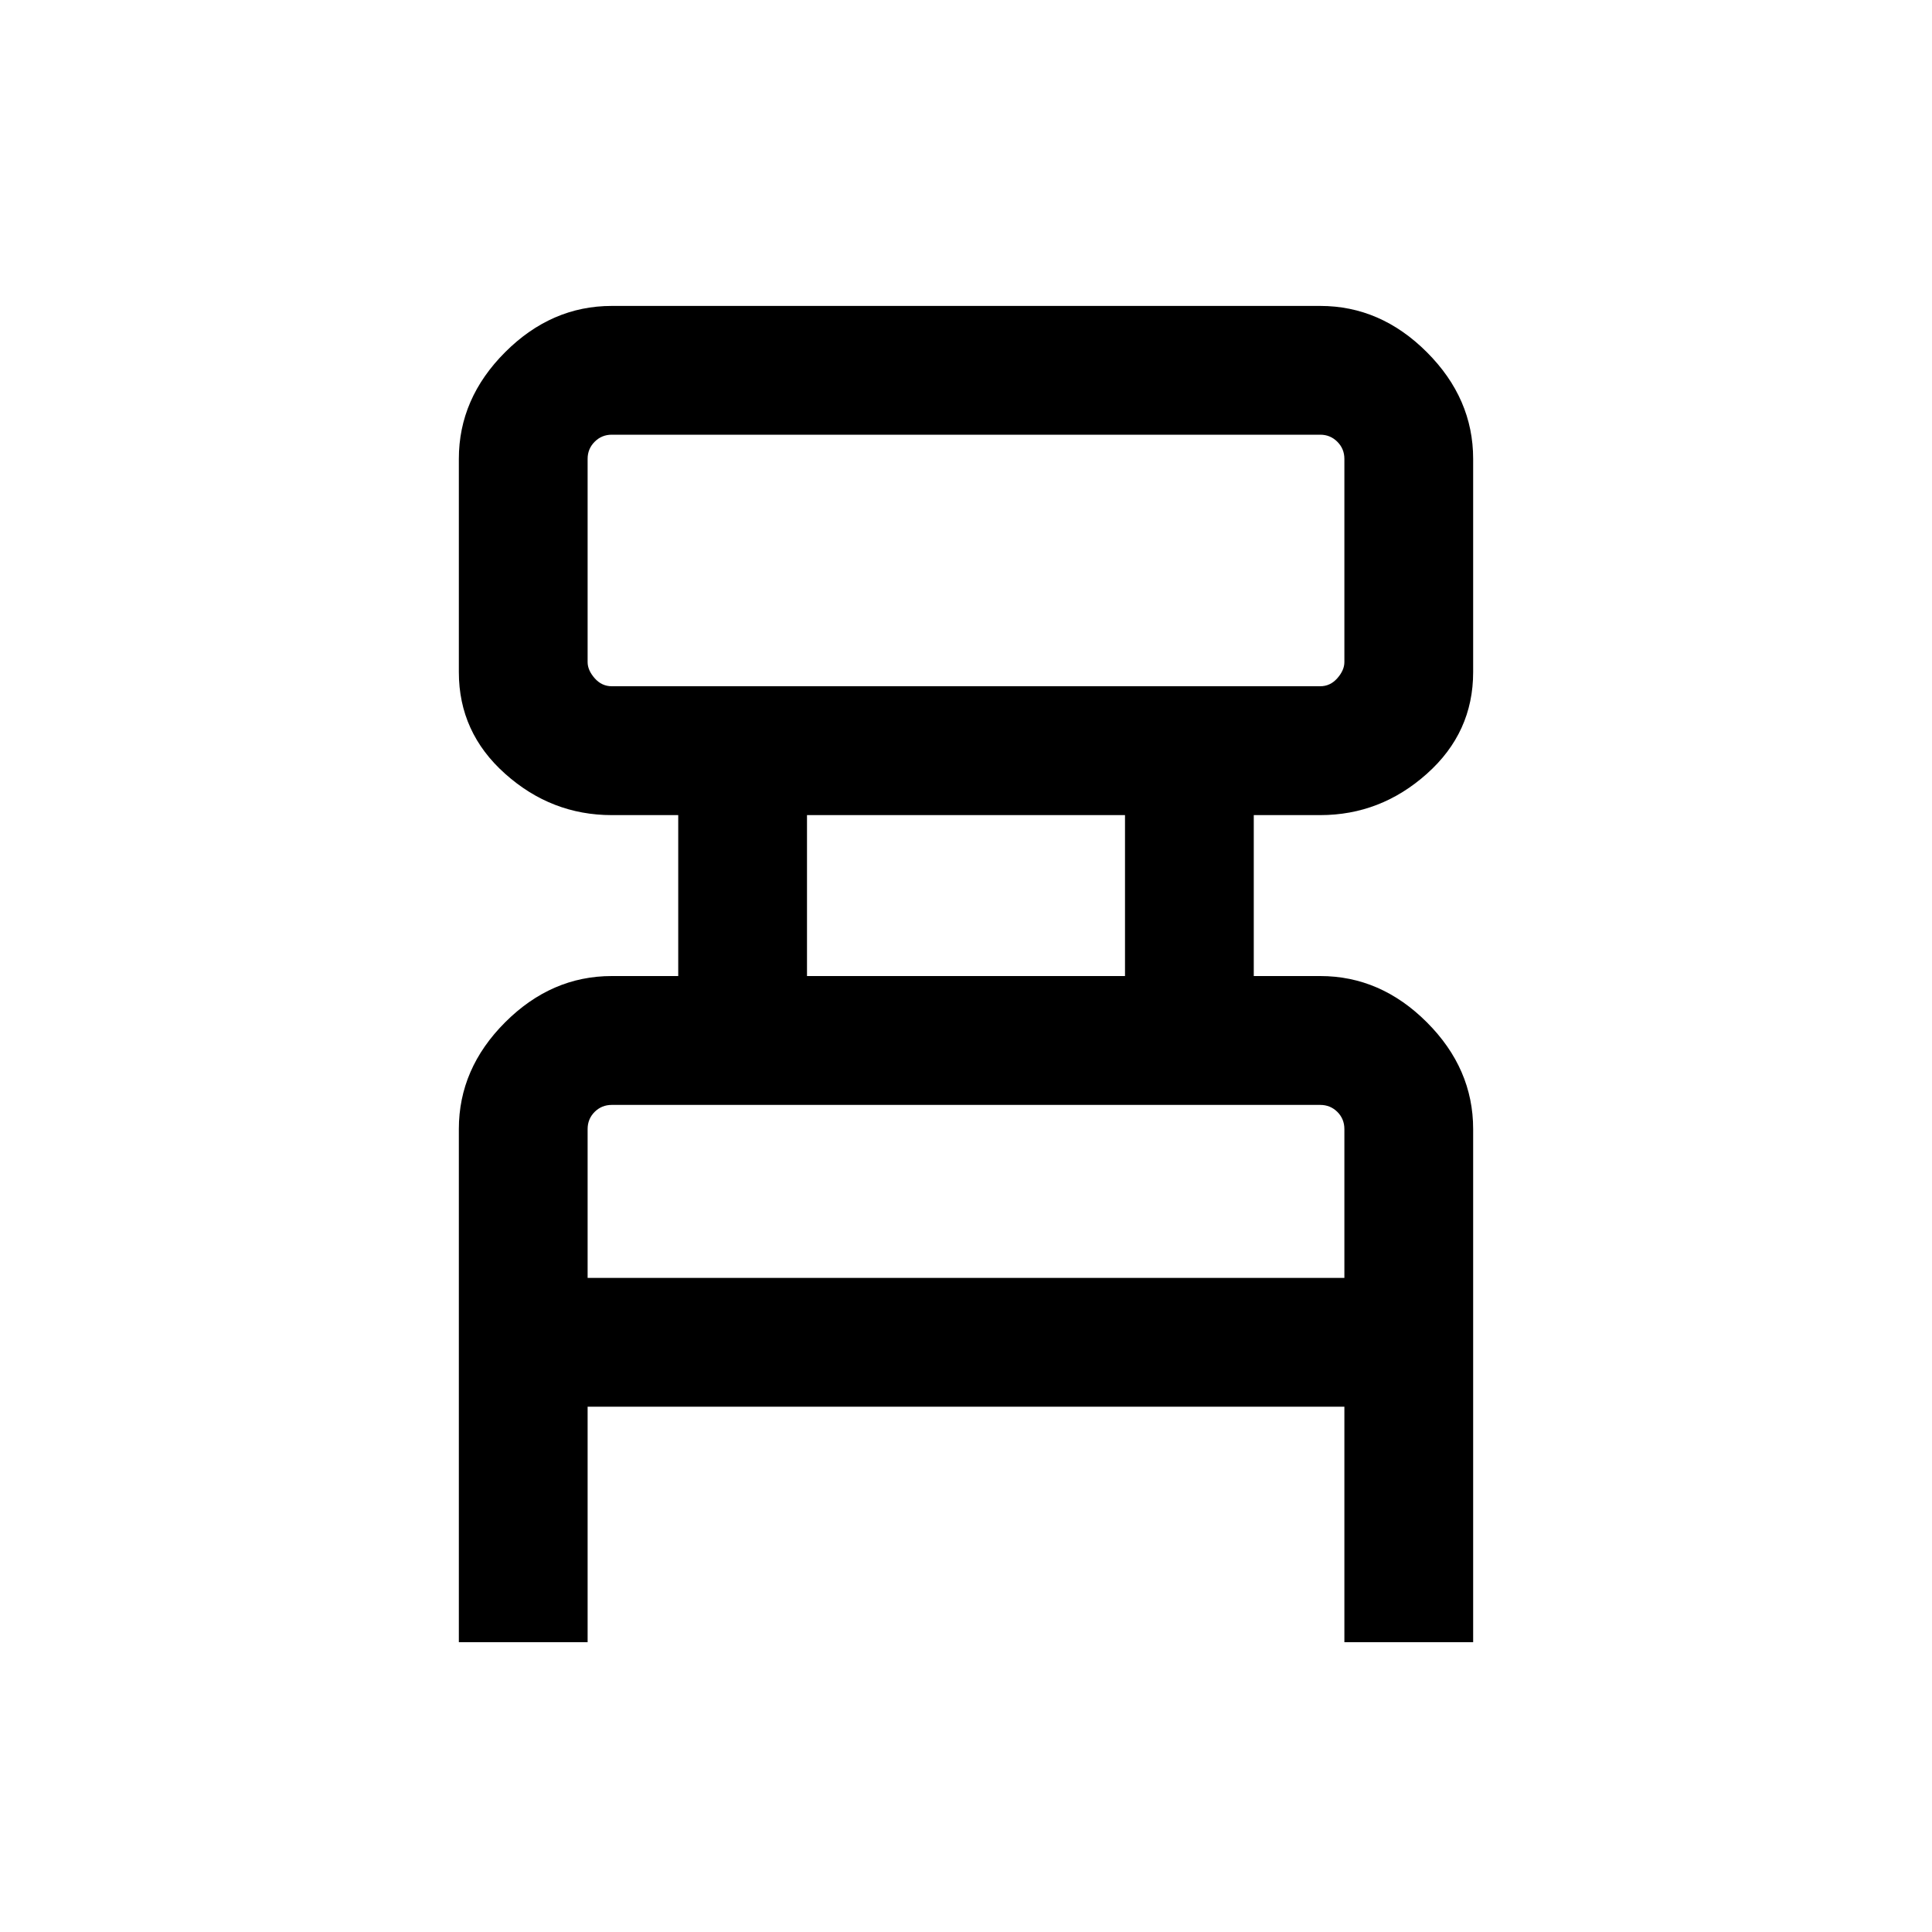 <svg xmlns="http://www.w3.org/2000/svg" viewBox="0 0 20 20"><path d="M4.75 17v-5.312q0-.626.479-1.105t1.104-.479h.688V8.438h-.688q-.625 0-1.104-.428-.479-.427-.479-1.052V4.75q0-.625.479-1.104.479-.479 1.104-.479h7.334q.625 0 1.104.479.479.479.479 1.104v2.208q0 .625-.479 1.052-.479.428-1.104.428h-.688v1.666h.688q.625 0 1.104.479.479.479.479 1.105V17h-1.333v-2.438H6.083V17Zm1.583-9.896h7.334q.104 0 .177-.083t.073-.167V4.75q0-.104-.073-.177t-.177-.073H6.333q-.104 0-.177.073t-.073.177v2.104q0 .084.073.167t.177.083Zm2.021 3h3.292V8.438H8.354Zm-2.271 3.125h7.834v-1.541q0-.105-.073-.178-.073-.072-.177-.072H6.333q-.104 0-.177.072-.073.073-.073.178Zm0-6.125V4.5v2.604Zm0 6.125v-1.791 1.791Z"/></svg>

